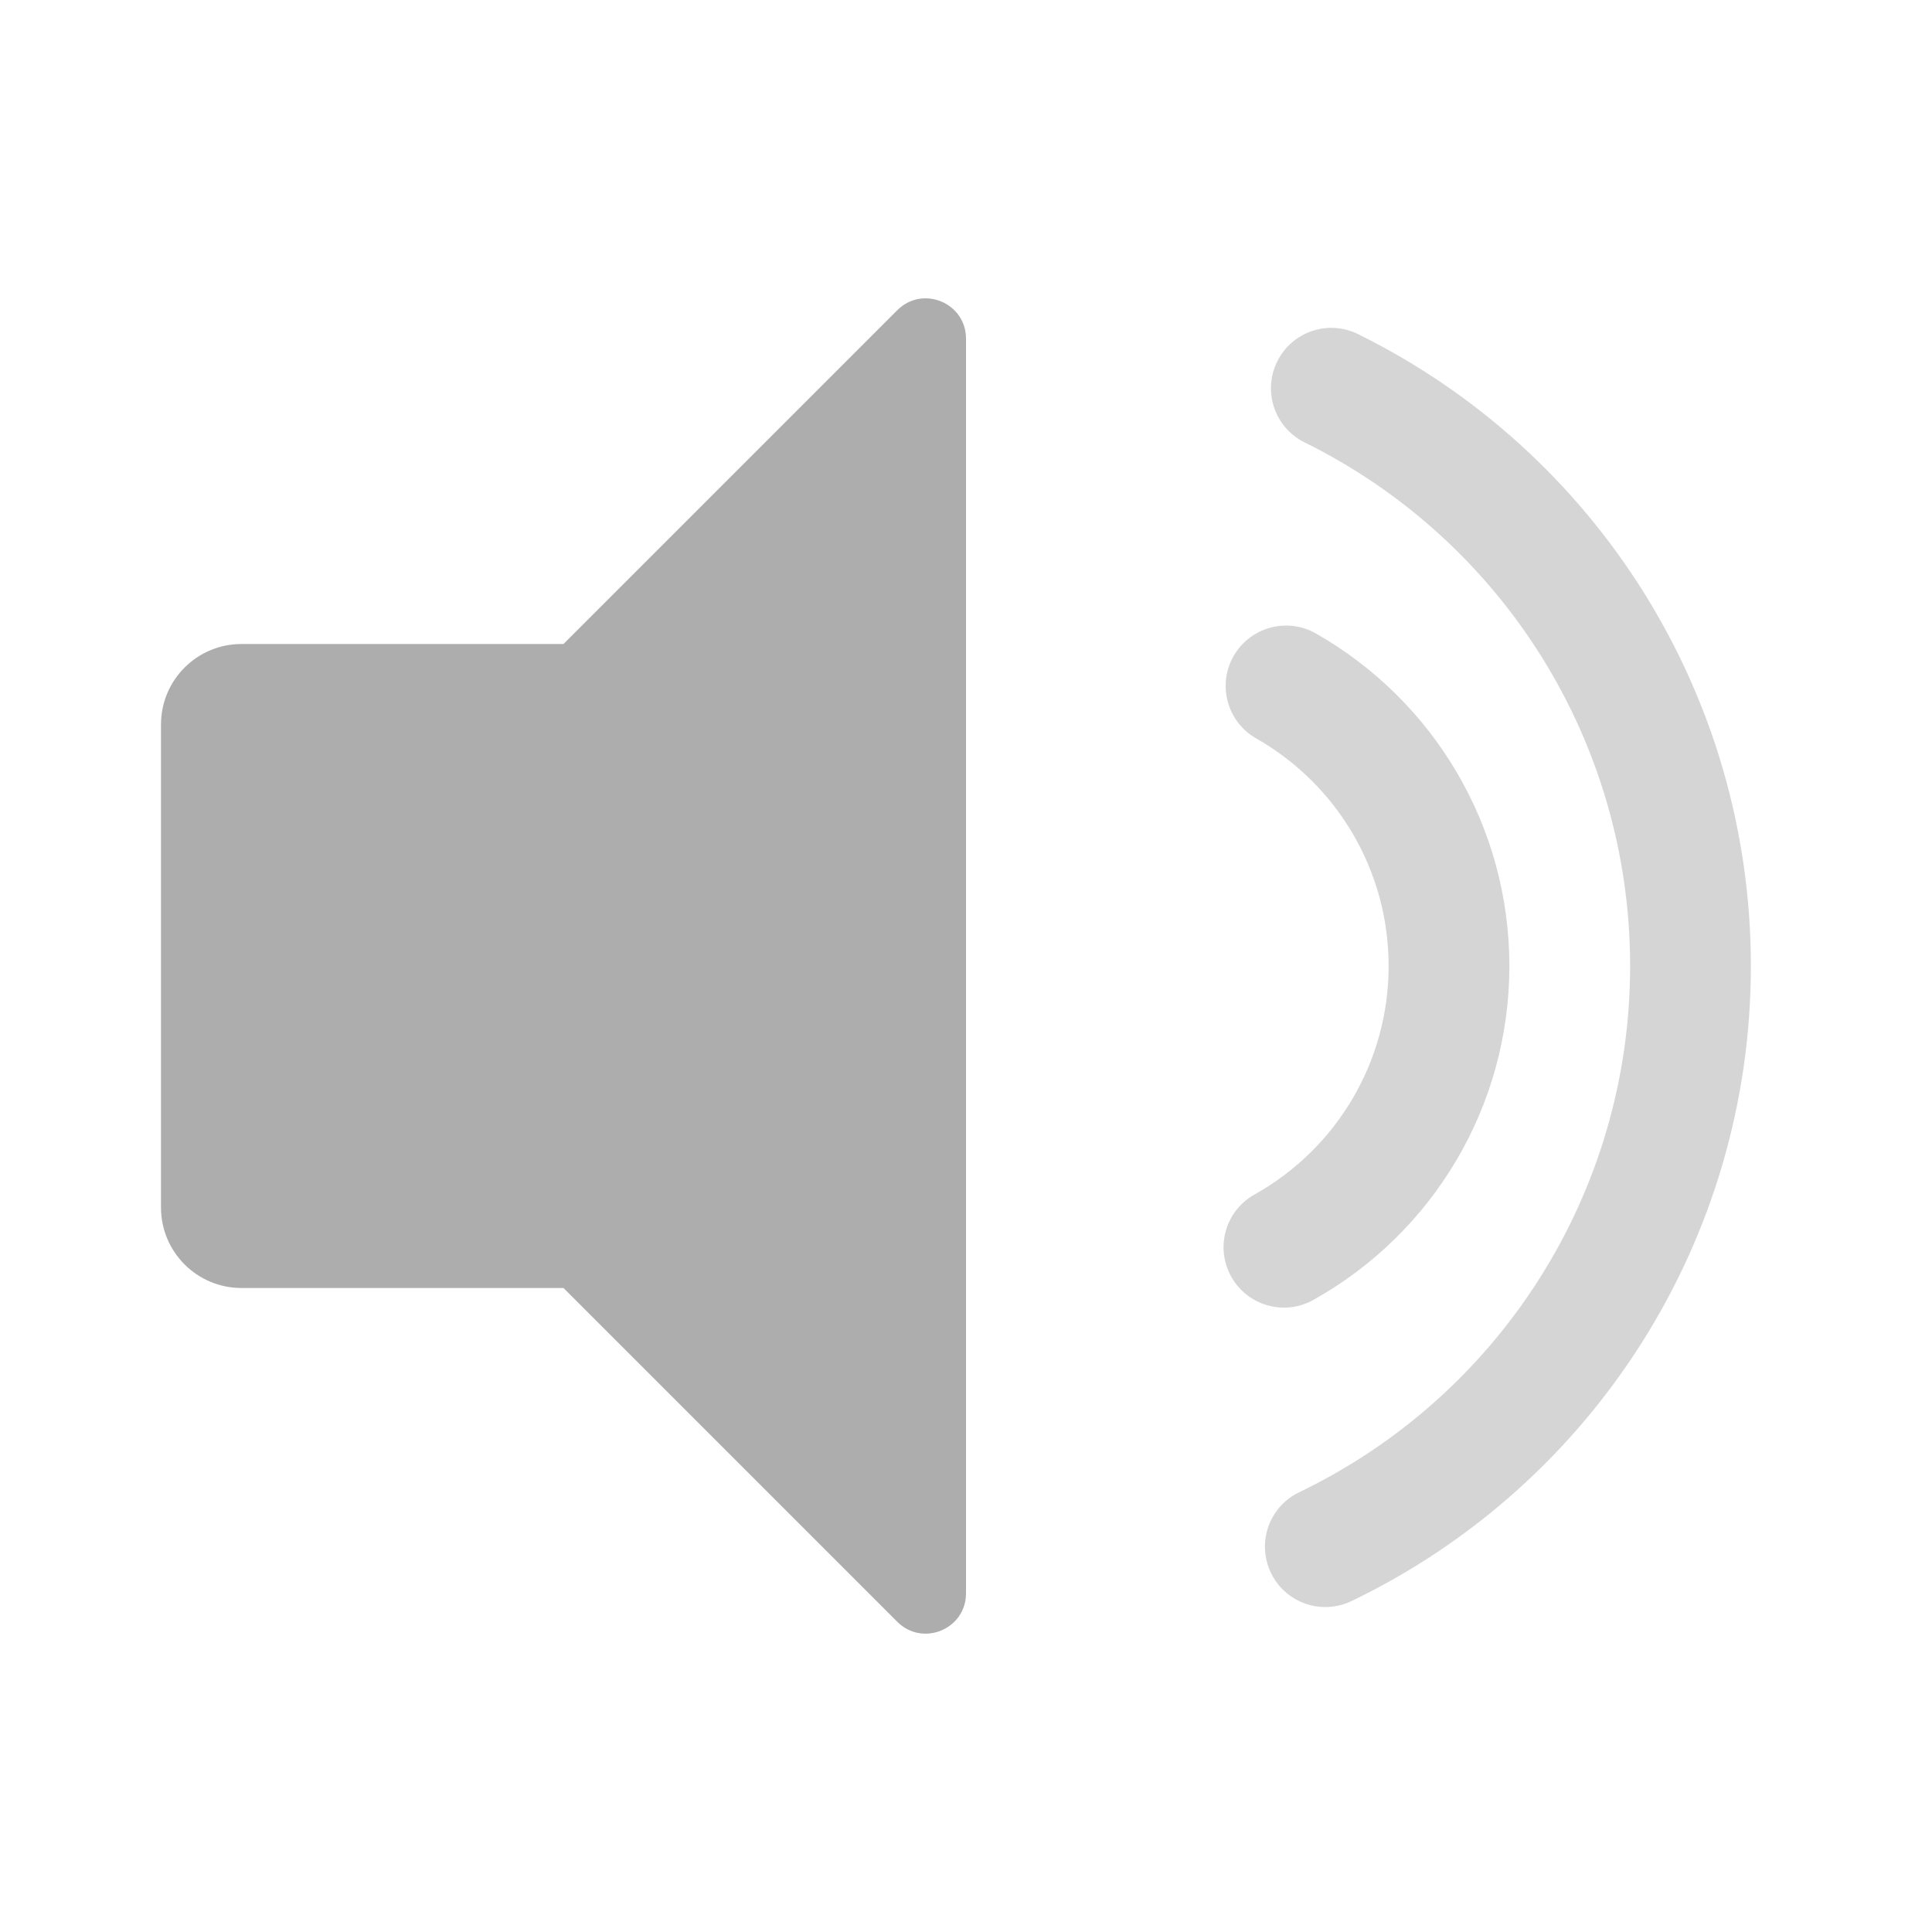 <svg viewBox="0 0 48 48" xmlns="http://www.w3.org/2000/svg" xmlns:xlink="http://www.w3.org/1999/xlink" width="48" height="48" fill="none" customFrame="#000000">
	<rect id="Volume-full" width="48" height="48" x="0" y="0" fill="rgb(0,0,0)" fill-opacity="0" />
	<rect id="bound" width="48" height="48" x="0" y="0" fill="rgb(215.985,215.985,215.985)" fill-opacity="0" />
	<rect id="bound" width="48" height="48" x="0" y="0" stroke="rgb(150.96,150.96,150.96)" stroke-opacity="0" stroke-width="0" />
	<g style="mix-blend-mode:normal">
		<path id="Combined Shape" d="M31.576 39.077C31.935 39.823 32.831 40.137 33.578 39.778C39.592 36.885 43.5 30.794 43.5 24C43.5 17.271 39.667 11.228 33.741 8.301C32.998 7.934 32.098 8.239 31.732 8.982C31.365 9.724 31.669 10.624 32.412 10.991C37.324 13.417 40.5 18.423 40.5 24C40.5 29.63 37.262 34.677 32.277 37.075C31.53 37.434 31.216 38.33 31.576 39.077ZM30.59 31.719C30.994 32.442 31.908 32.701 32.631 32.296C35.612 30.629 37.5 27.479 37.5 24C37.5 20.546 35.64 17.416 32.694 15.739C31.974 15.329 31.058 15.581 30.648 16.3C30.238 17.02 30.49 17.936 31.21 18.346C33.228 19.495 34.5 21.636 34.5 24C34.5 26.382 33.209 28.536 31.167 29.678C30.444 30.082 30.185 30.996 30.59 31.719Z" opacity="0.5" fill="rgb(172.598,172.598,172.598)" fill-rule="evenodd" />
	</g>
	<path id="Combined Shape" d="M24 39.586L24 8.414C24 7.523 22.923 7.077 22.293 7.707L14 16L6 16C4.895 16 4 16.895 4 18L4 30C4 31.105 4.895 32 6 32L14 32L22.293 40.293C22.923 40.923 24 40.477 24 39.586Z" fill="rgb(172.598,172.598,172.598)" fill-rule="evenodd" />
</svg>
